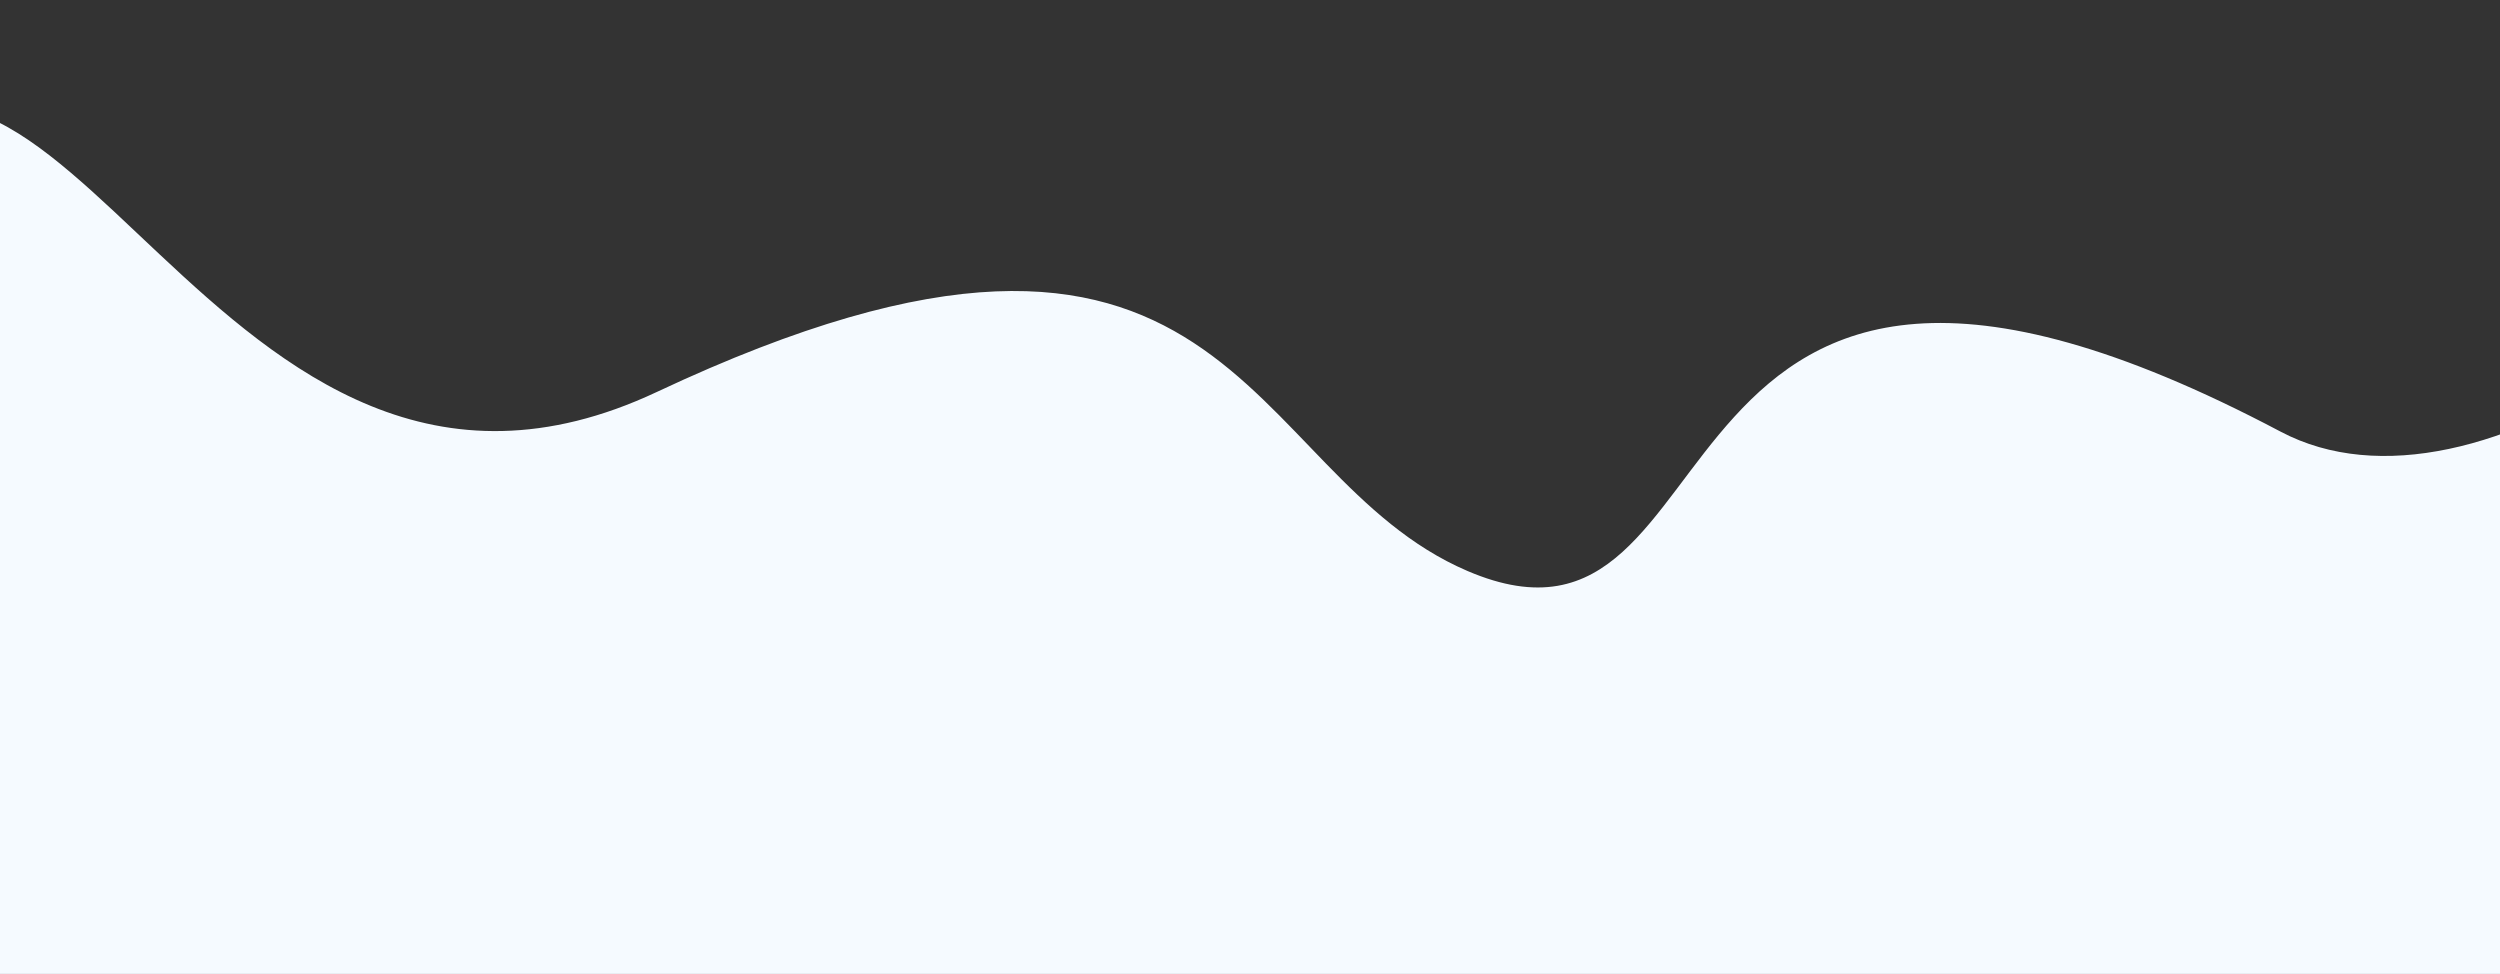 <svg width="1920" height="748" viewBox="0 0 1920 748" fill="none" xmlns="http://www.w3.org/2000/svg">
<rect x="0" y="0" width="1920" height="748" fill="#333333" stroke="none"/>
<path d="M1751.5 331.5C1902.38 411.251 2162.5 223.5 2249 0V748H-138V134.5C42.549 -86.377 162 462 504.5 301C948.921 92.09 951.712 363.433 1127 438.5C1346.5 532.5 1246 64.307 1751.5 331.5Z" fill="#F5FAFF"/>
</svg>
